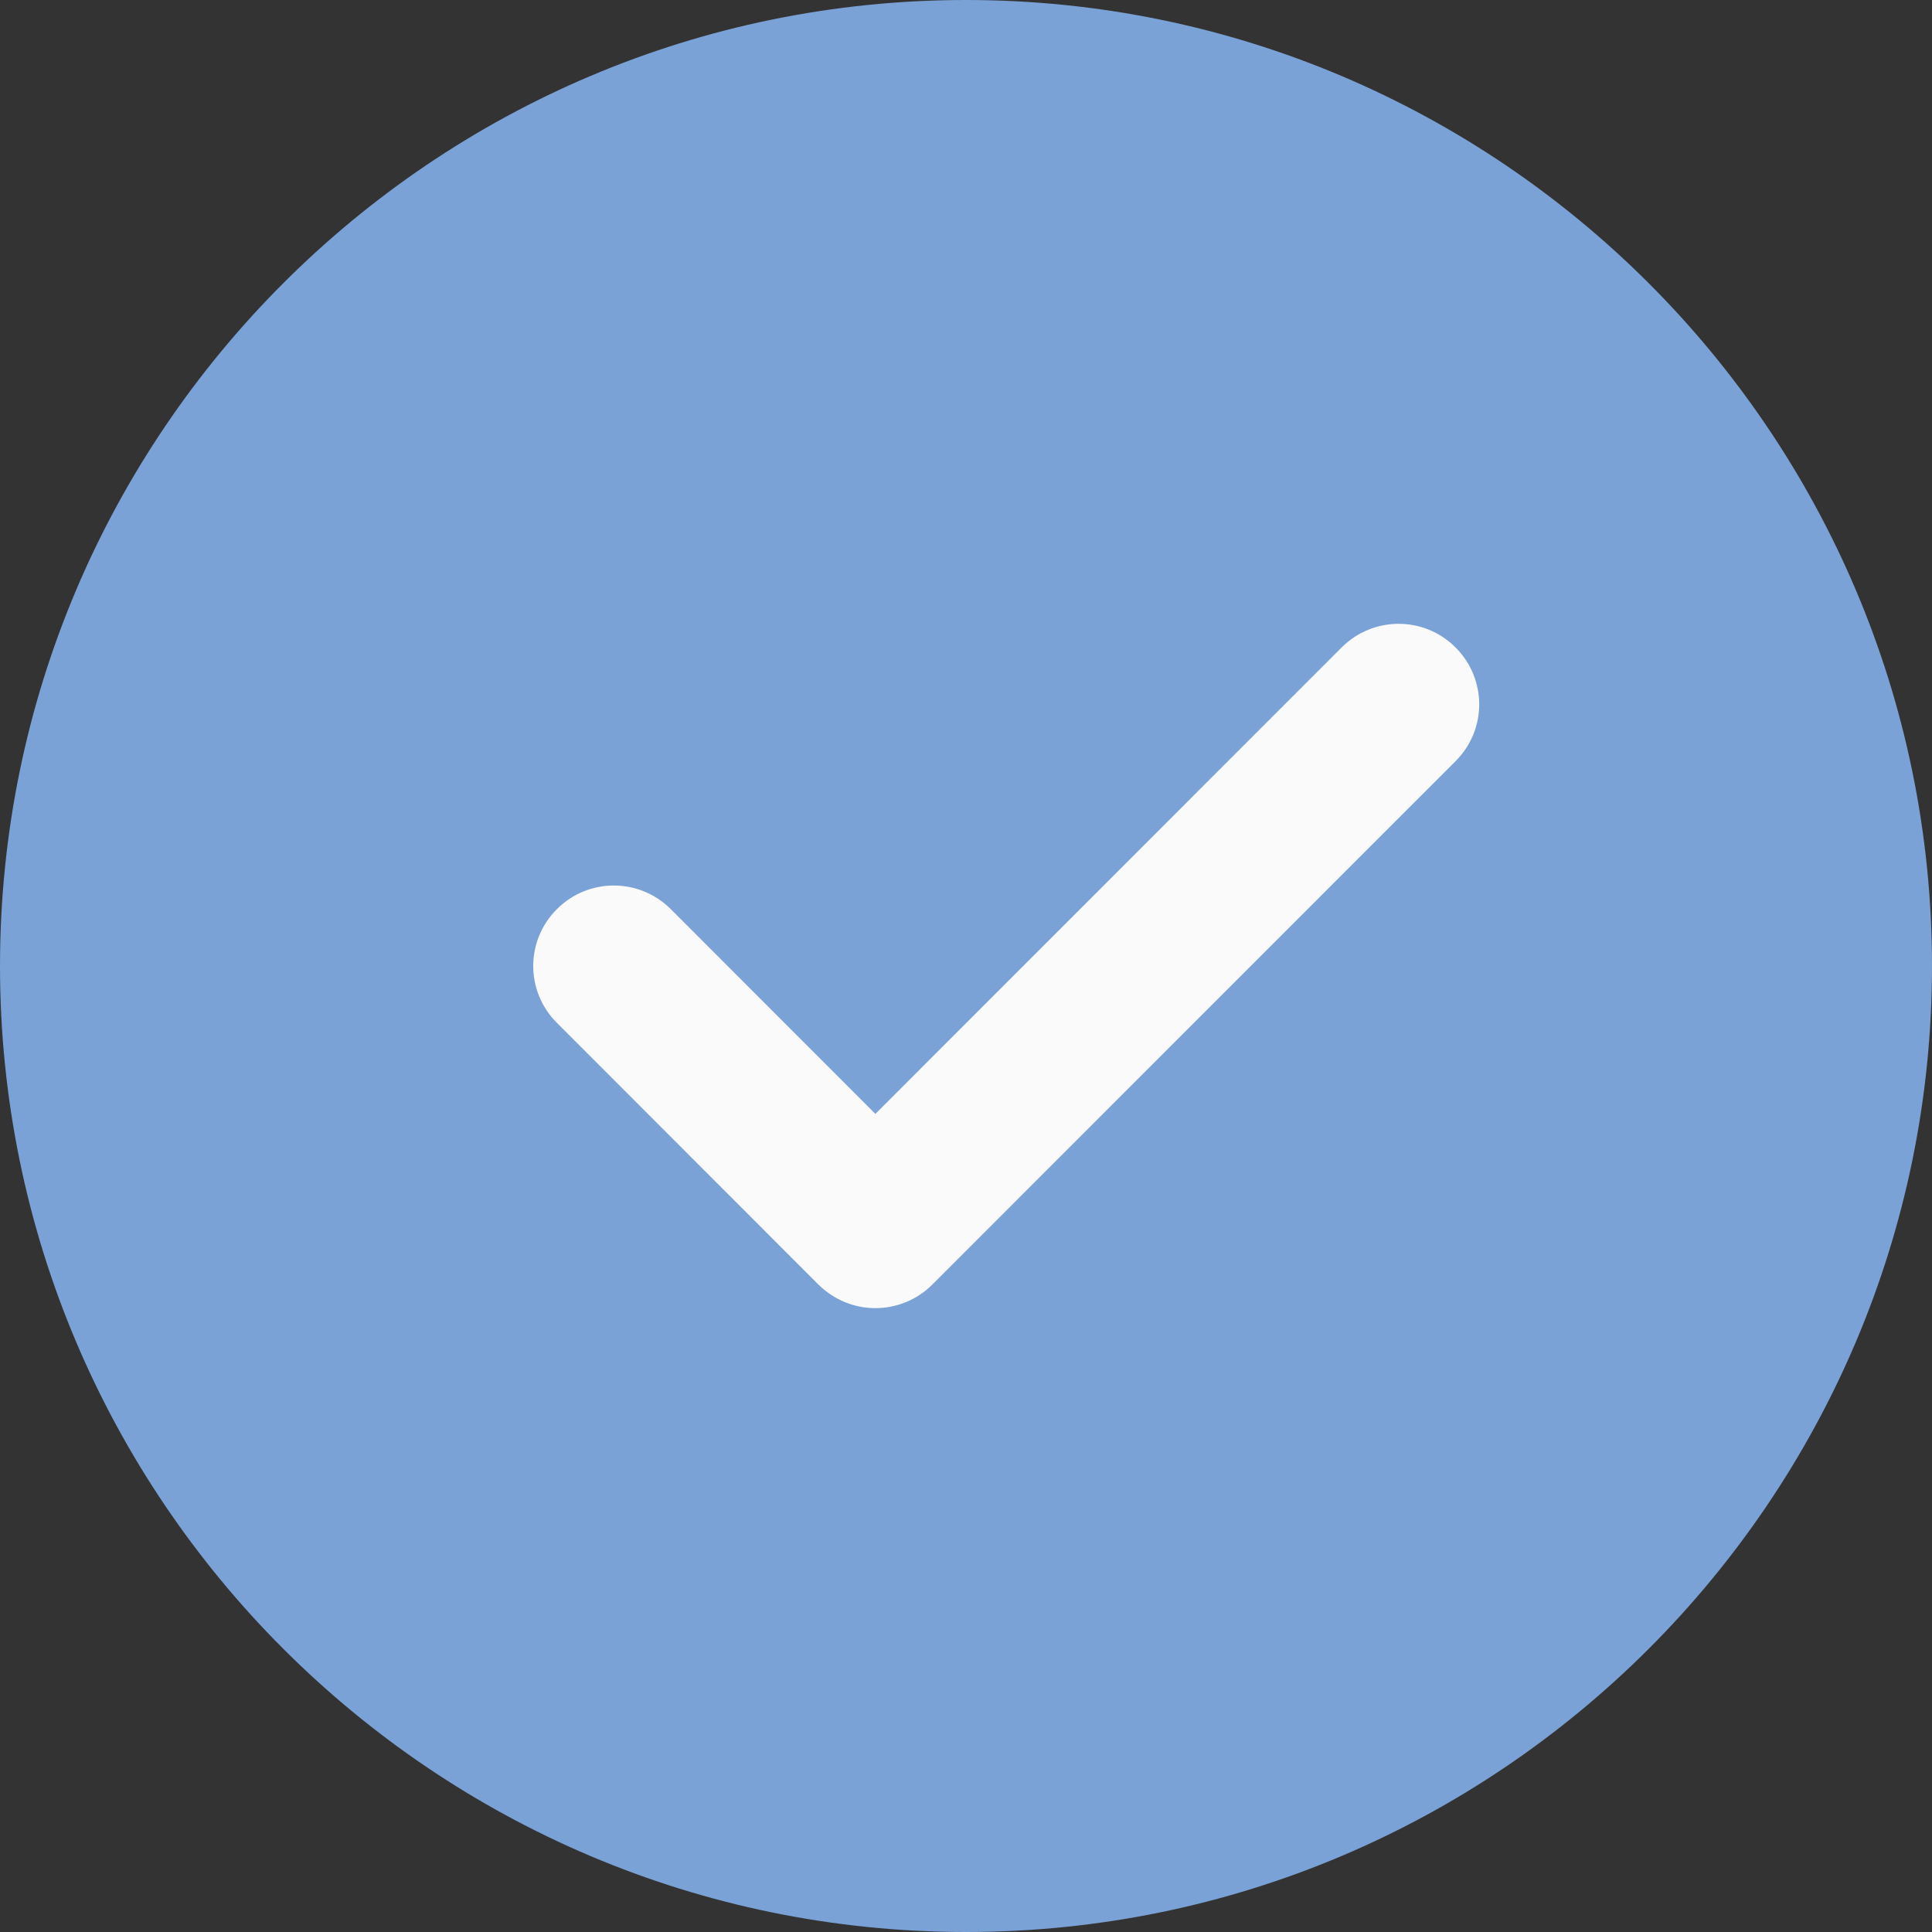<svg width="11" height="11" viewBox="0 0 11 11" fill="none" xmlns="http://www.w3.org/2000/svg">
<rect x="0" y="0" width="11" height="11" fill="#333333" stroke="none"/>
<path d="M5.5 0C2.467 0 0 2.467 0 5.5C0 8.533 2.467 11 5.5 11C8.533 11 11 8.533 11 5.5C11 2.467 8.533 0 5.5 0Z" fill="#7AA2D6"/>
<path d="M8.287 4.334L5.308 7.314C5.219 7.403 5.101 7.448 4.984 7.448C4.867 7.448 4.75 7.403 4.66 7.314L3.171 5.824C2.991 5.645 2.991 5.355 3.171 5.176C3.35 4.997 3.639 4.997 3.819 5.176L4.984 6.342L7.639 3.686C7.819 3.507 8.108 3.507 8.287 3.686C8.467 3.866 8.467 4.155 8.287 4.334Z" fill="#FAFAFA"/>
</svg>
